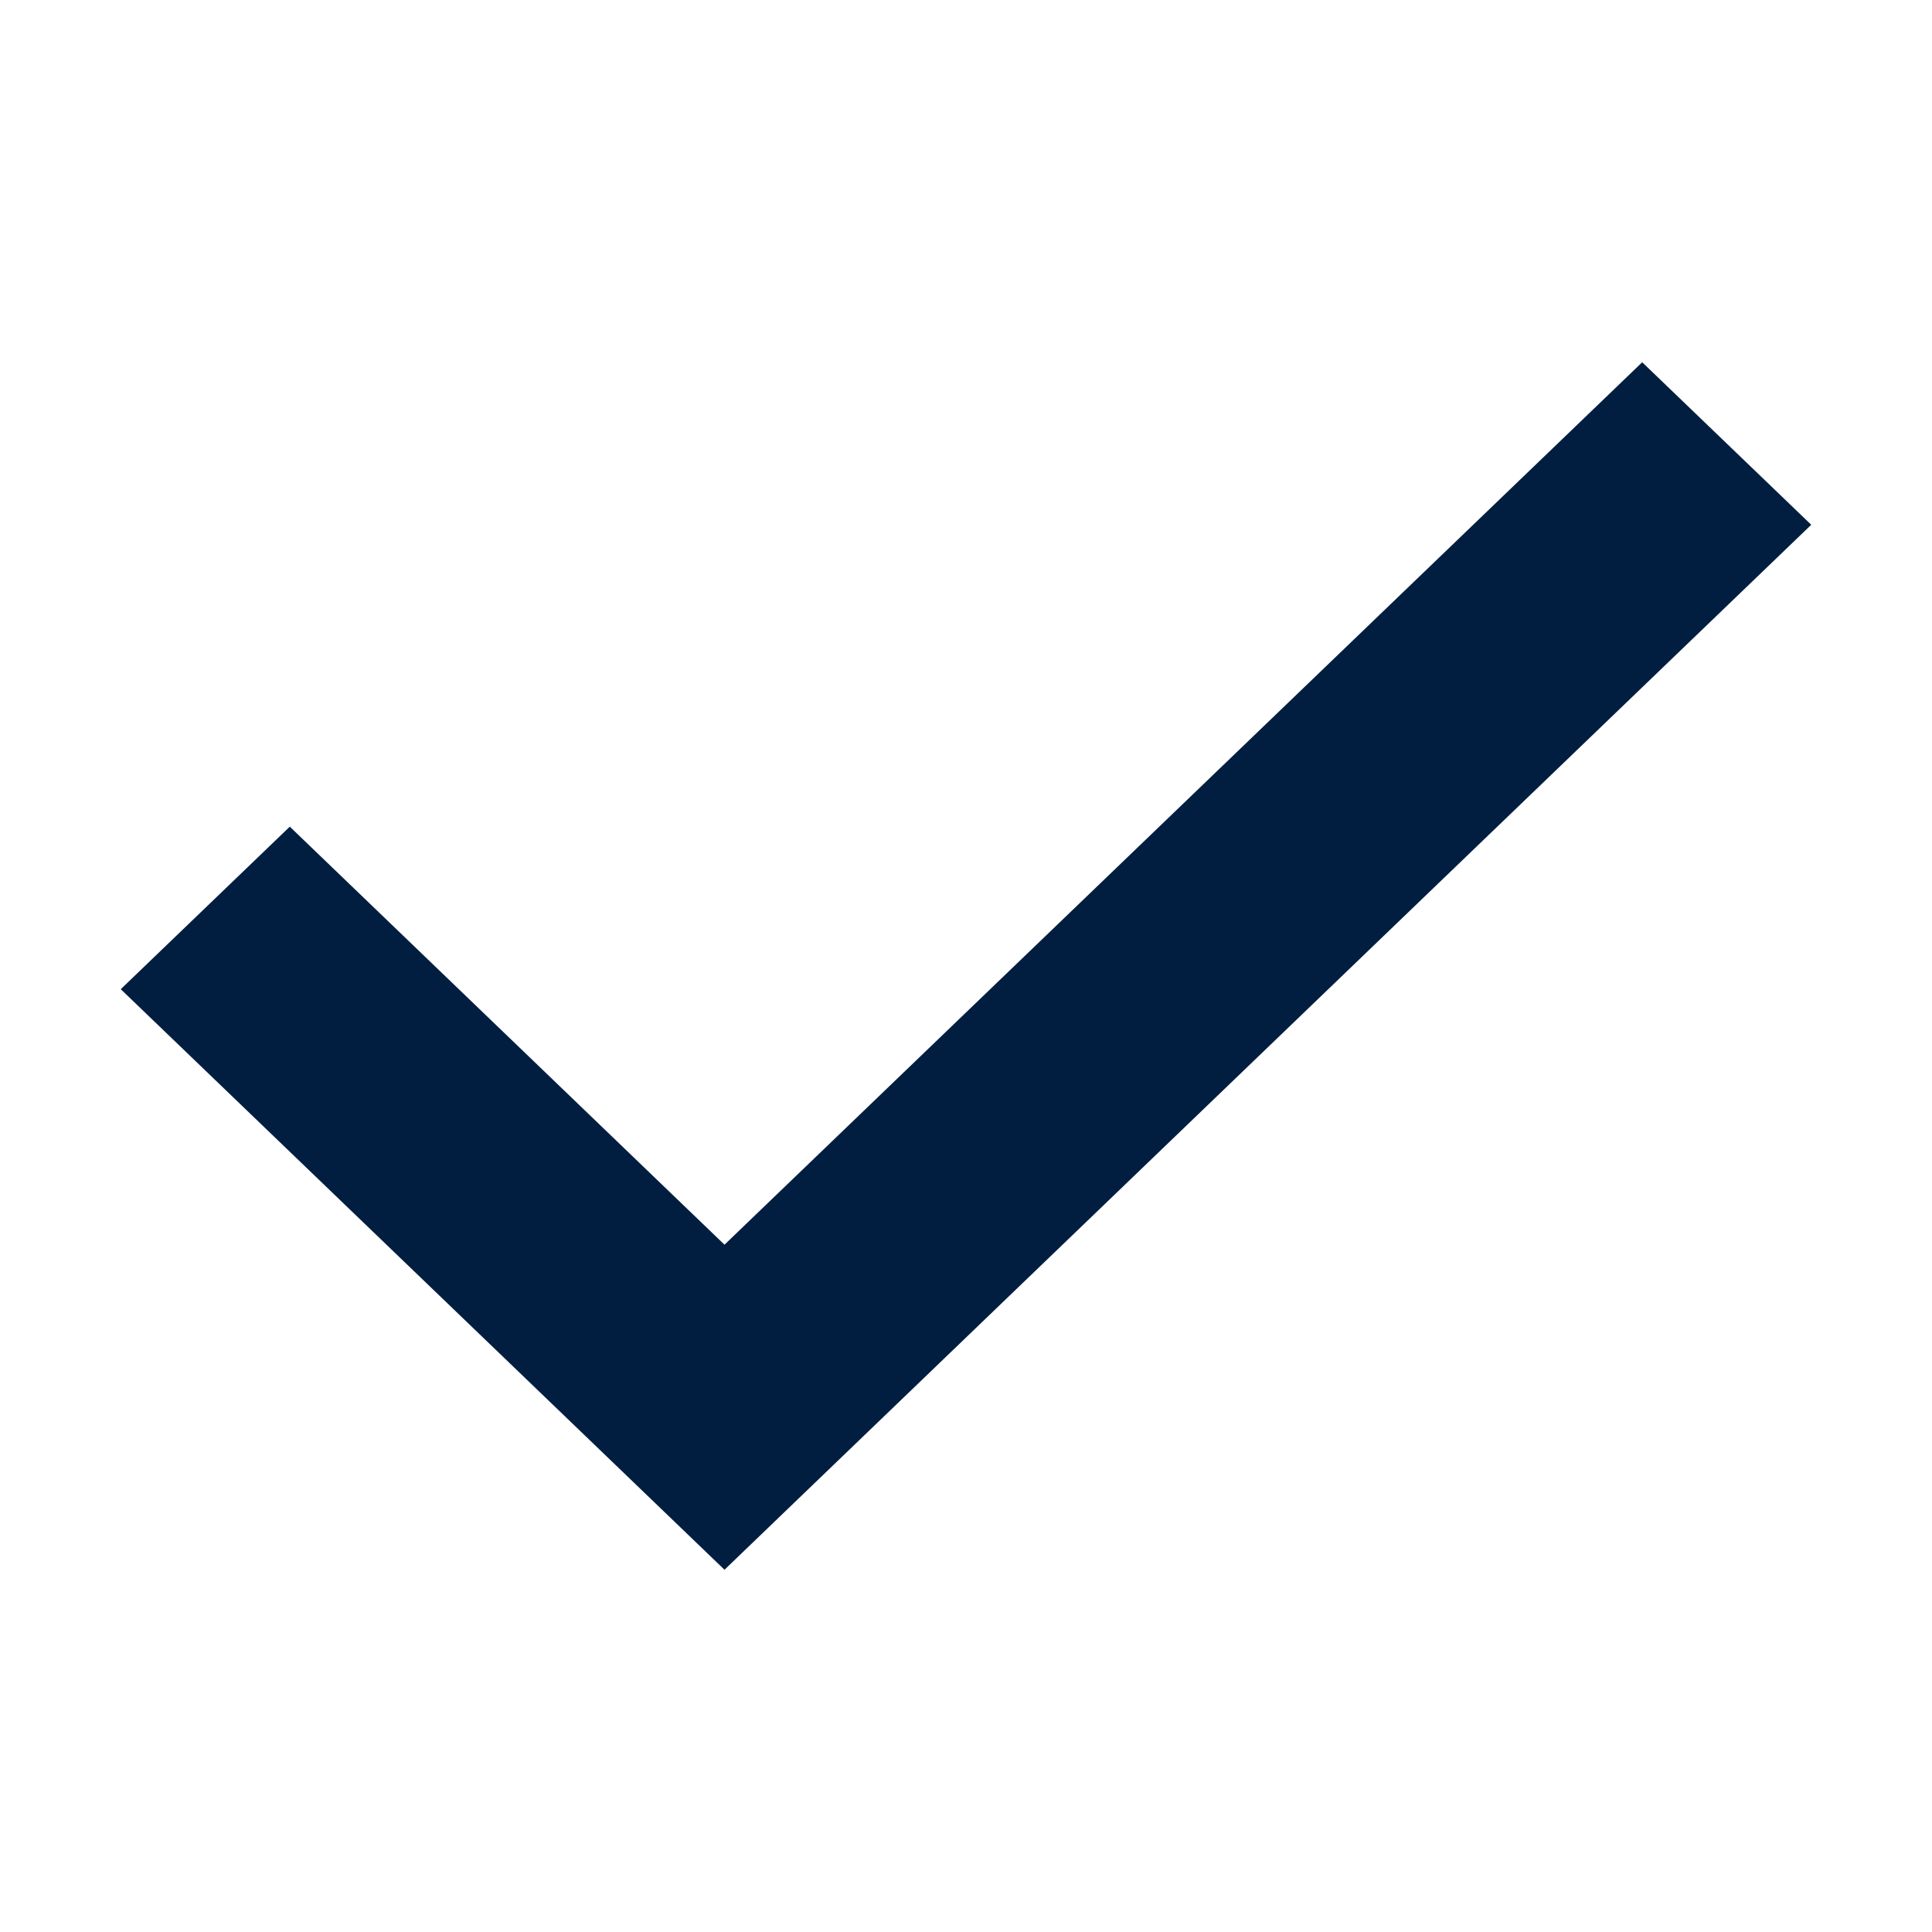<?xml version="1.0" encoding="UTF-8"?>
<svg width="16px" height="16px" viewBox="0 0 16 16" version="1.1" xmlns="http://www.w3.org/2000/svg" xmlns:xlink="http://www.w3.org/1999/xlink">
    <!-- Generator: Sketch 54.1 (76490) - https://sketchapp.com -->
    <title>Checkbox Selected</title>
    <desc>Created with Sketch.</desc>
    <g id="Symbols" stroke="none" stroke-width="1" fill="none" fill-rule="evenodd">
        <g id="Checkbox-Selected" transform="translate(0, -3)" fill="#011E41">
            <g id="Group" transform="translate(0, 3)">
                <polygon id="Path" points="1 8.192 2.4 6.846 6 10.308 13.6 3 15 4.346 6 13"></polygon>
            </g>
        </g>
    </g>
</svg>